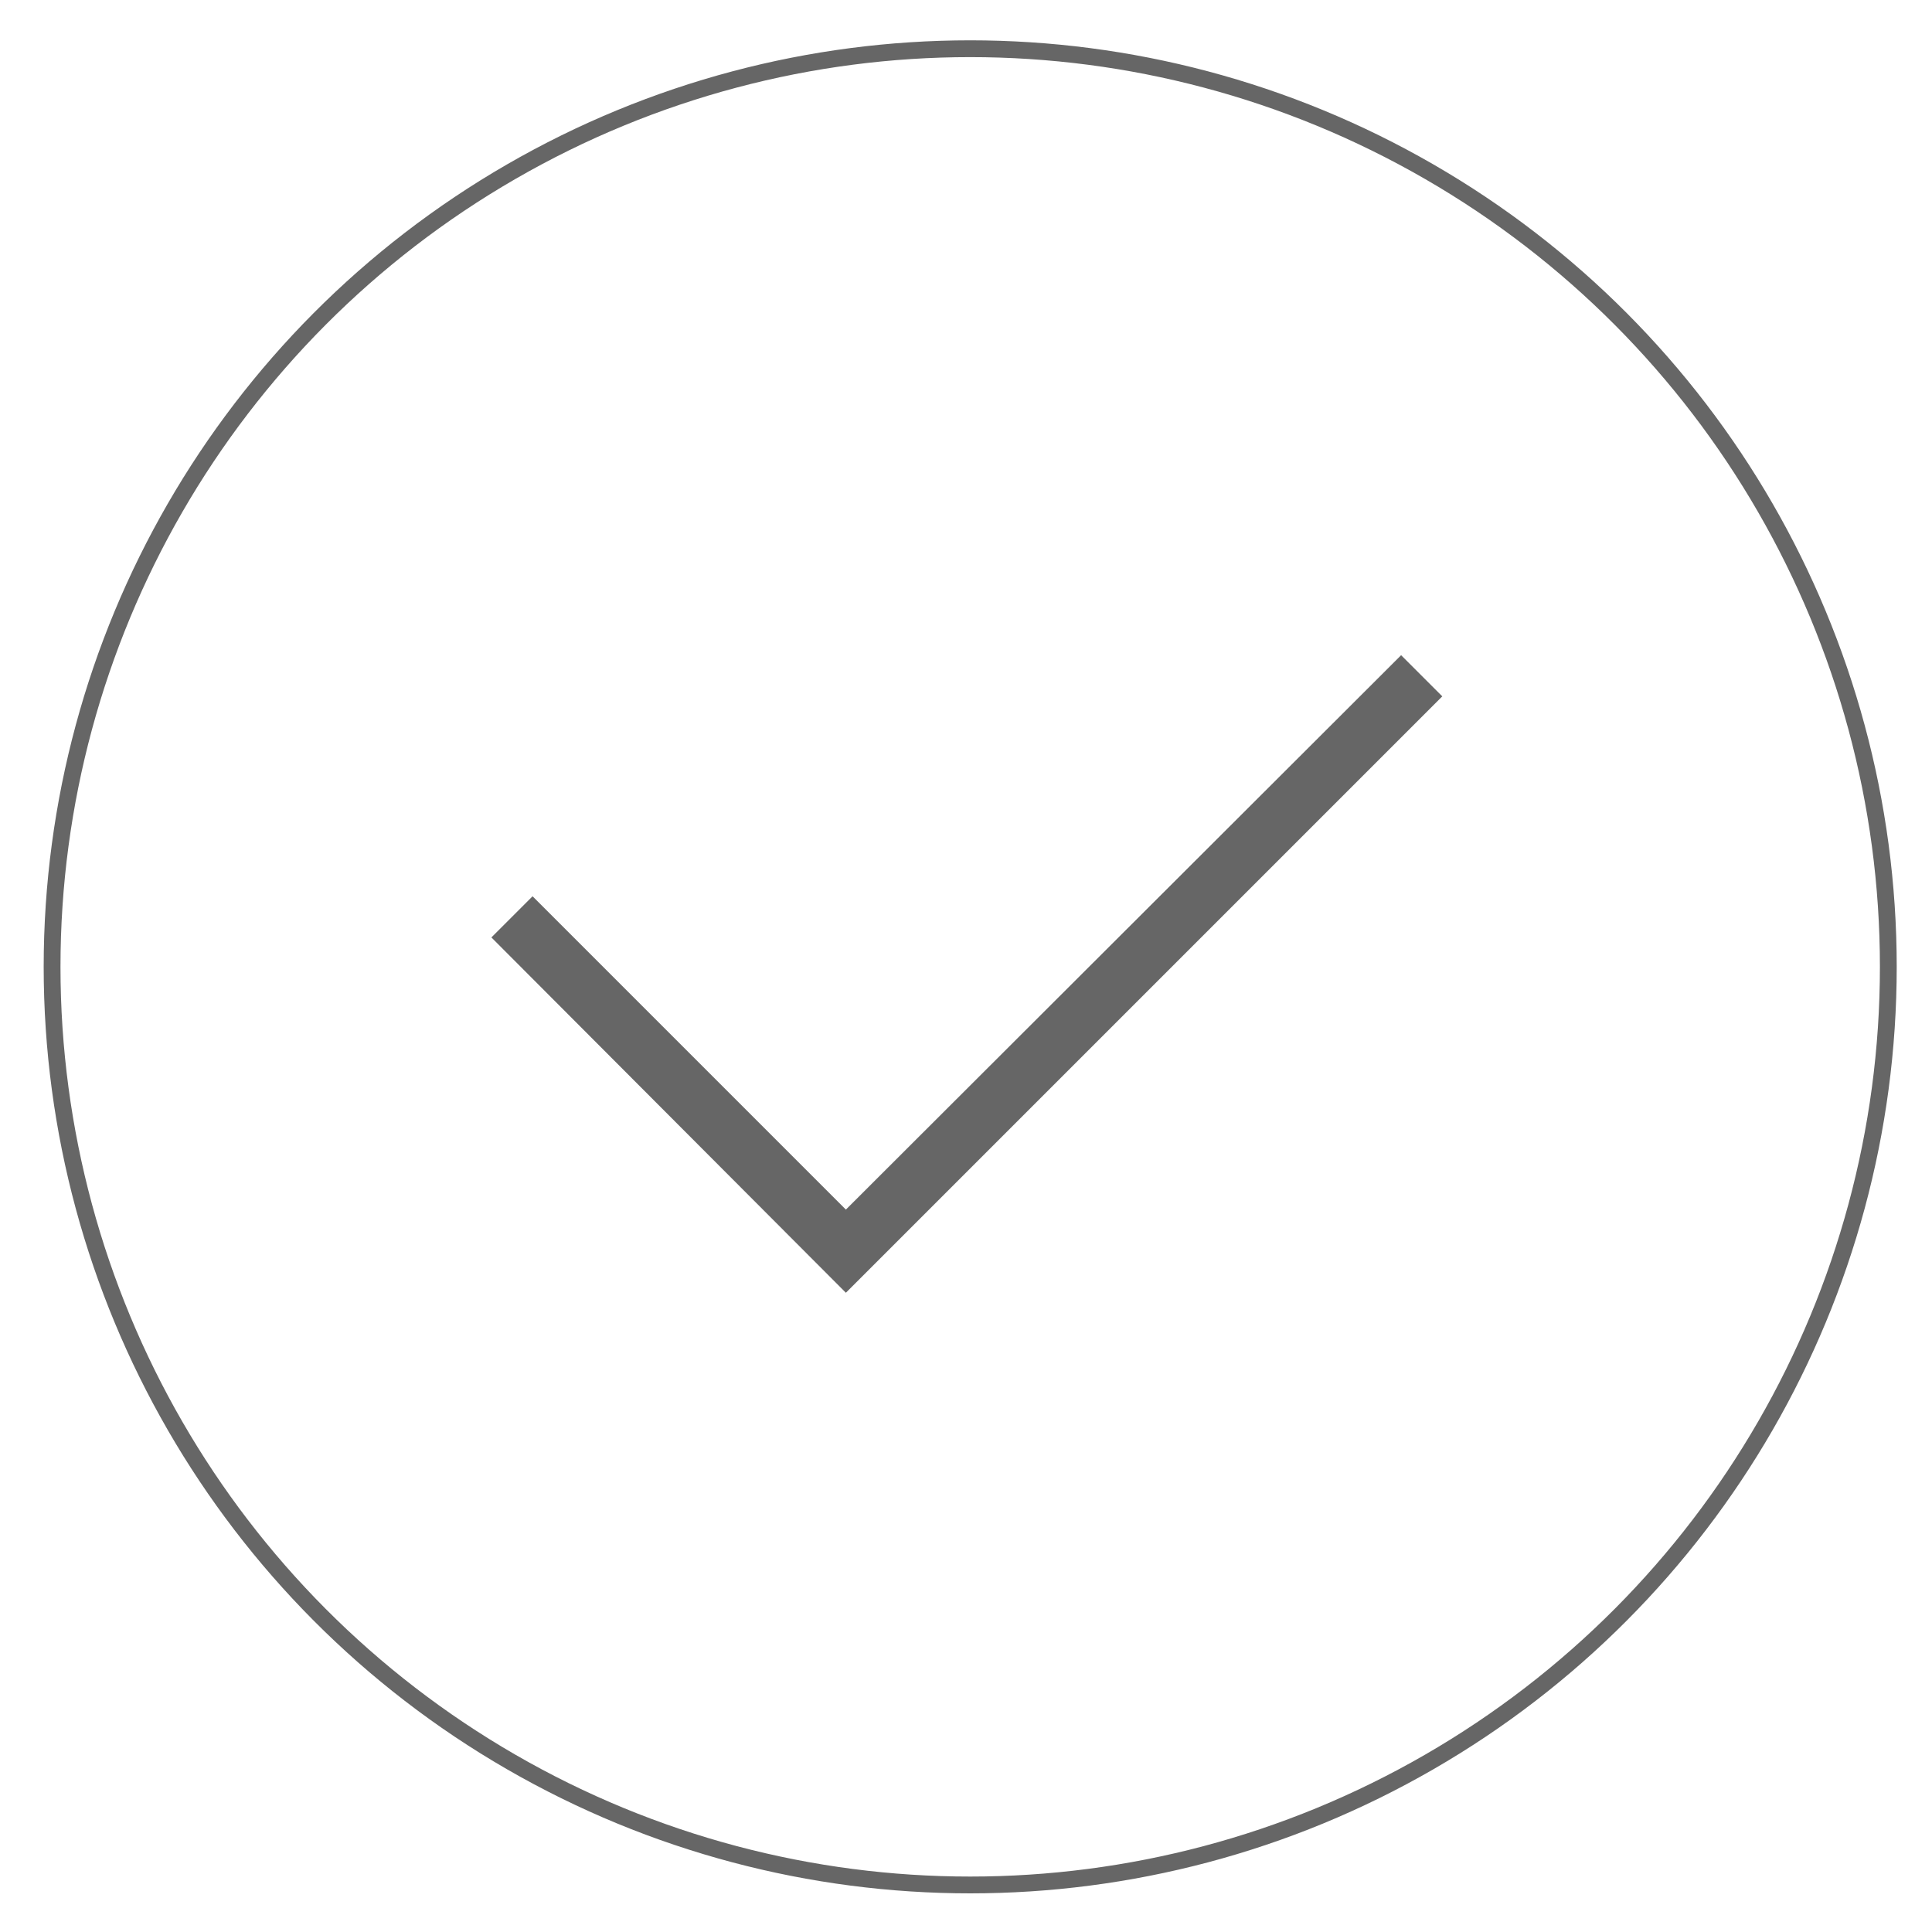 <svg version="1.1" id="Layer_1" xmlns="http://www.w3.org/2000/svg" xmlns:xlink="http://www.w3.org/1999/xlink" x="0px" y="0px"
	 viewBox="0 0 230 230" style="enable-background:new 0 0 230 230;" xml:space="preserve">
<circle style="fill:none;stroke:#666;stroke-width:2;stroke-miterlimit:10;" cx="115.5" cy="115.1" r="109.3"/>
<g>
	<polygon style="fill:#666;" points="100.7,153.9 58.5,111.6 63.4,106.7 100.7,144 166.8,78 171.7,82.9 	"/>
</g>
</svg>